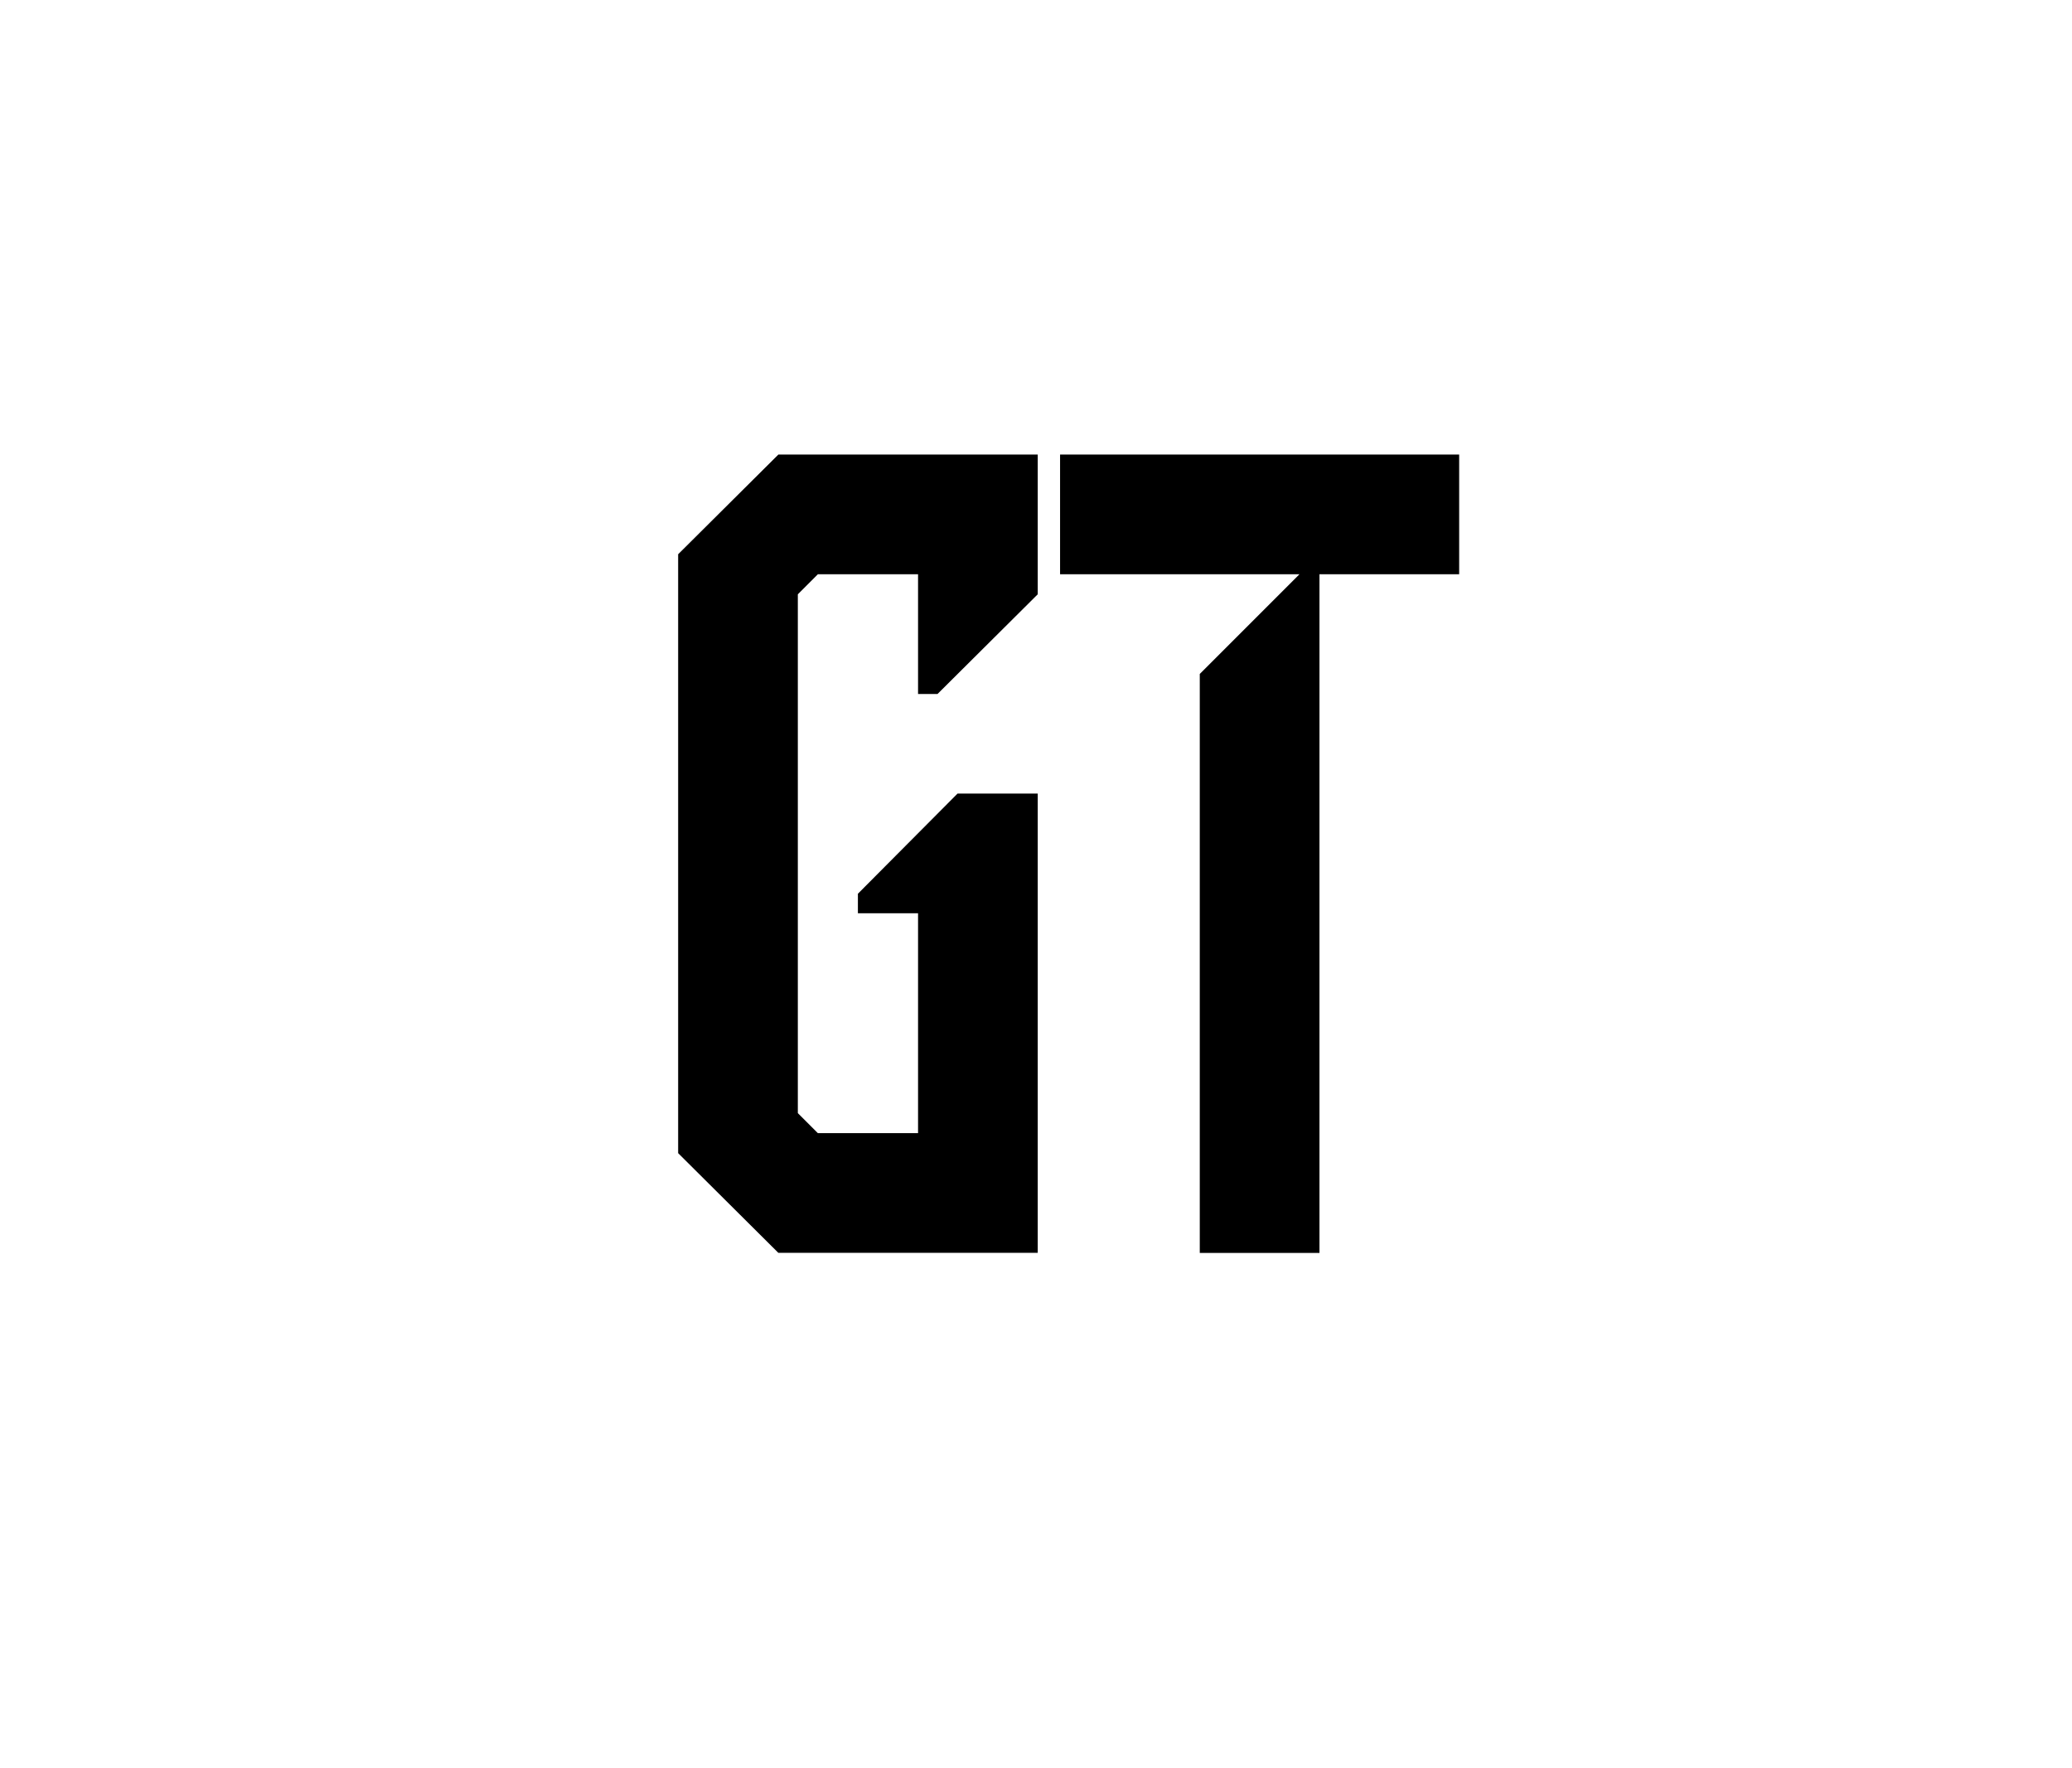 <?xml version="1.0" encoding="UTF-8"?>
<svg id="Camada_1" data-name="Camada 1" xmlns="http://www.w3.org/2000/svg" viewBox="0 0 232.85 198.64">
  <defs>
    <style>
      .cls-1 {
        stroke-width: 0px;
      }
    </style>
  </defs>
  <path class="cls-1" d="m87.47,51.08h29.15v15.7l-11.26,11.2h-2.19v-13.45h-11.26l-2.25,2.25v58.3l2.25,2.25h11.26v-24.71h-6.76v-2.19l11.2-11.26h9.01v51.61h-29.15l-11.26-11.2V62.28l11.26-11.2Z"/>
  <path class="cls-1" d="m119.13,51.08h44.85v13.45h-15.7v76.26h-13.45v-65.06l11.2-11.2h-26.9v-13.45Z"/>
</svg>